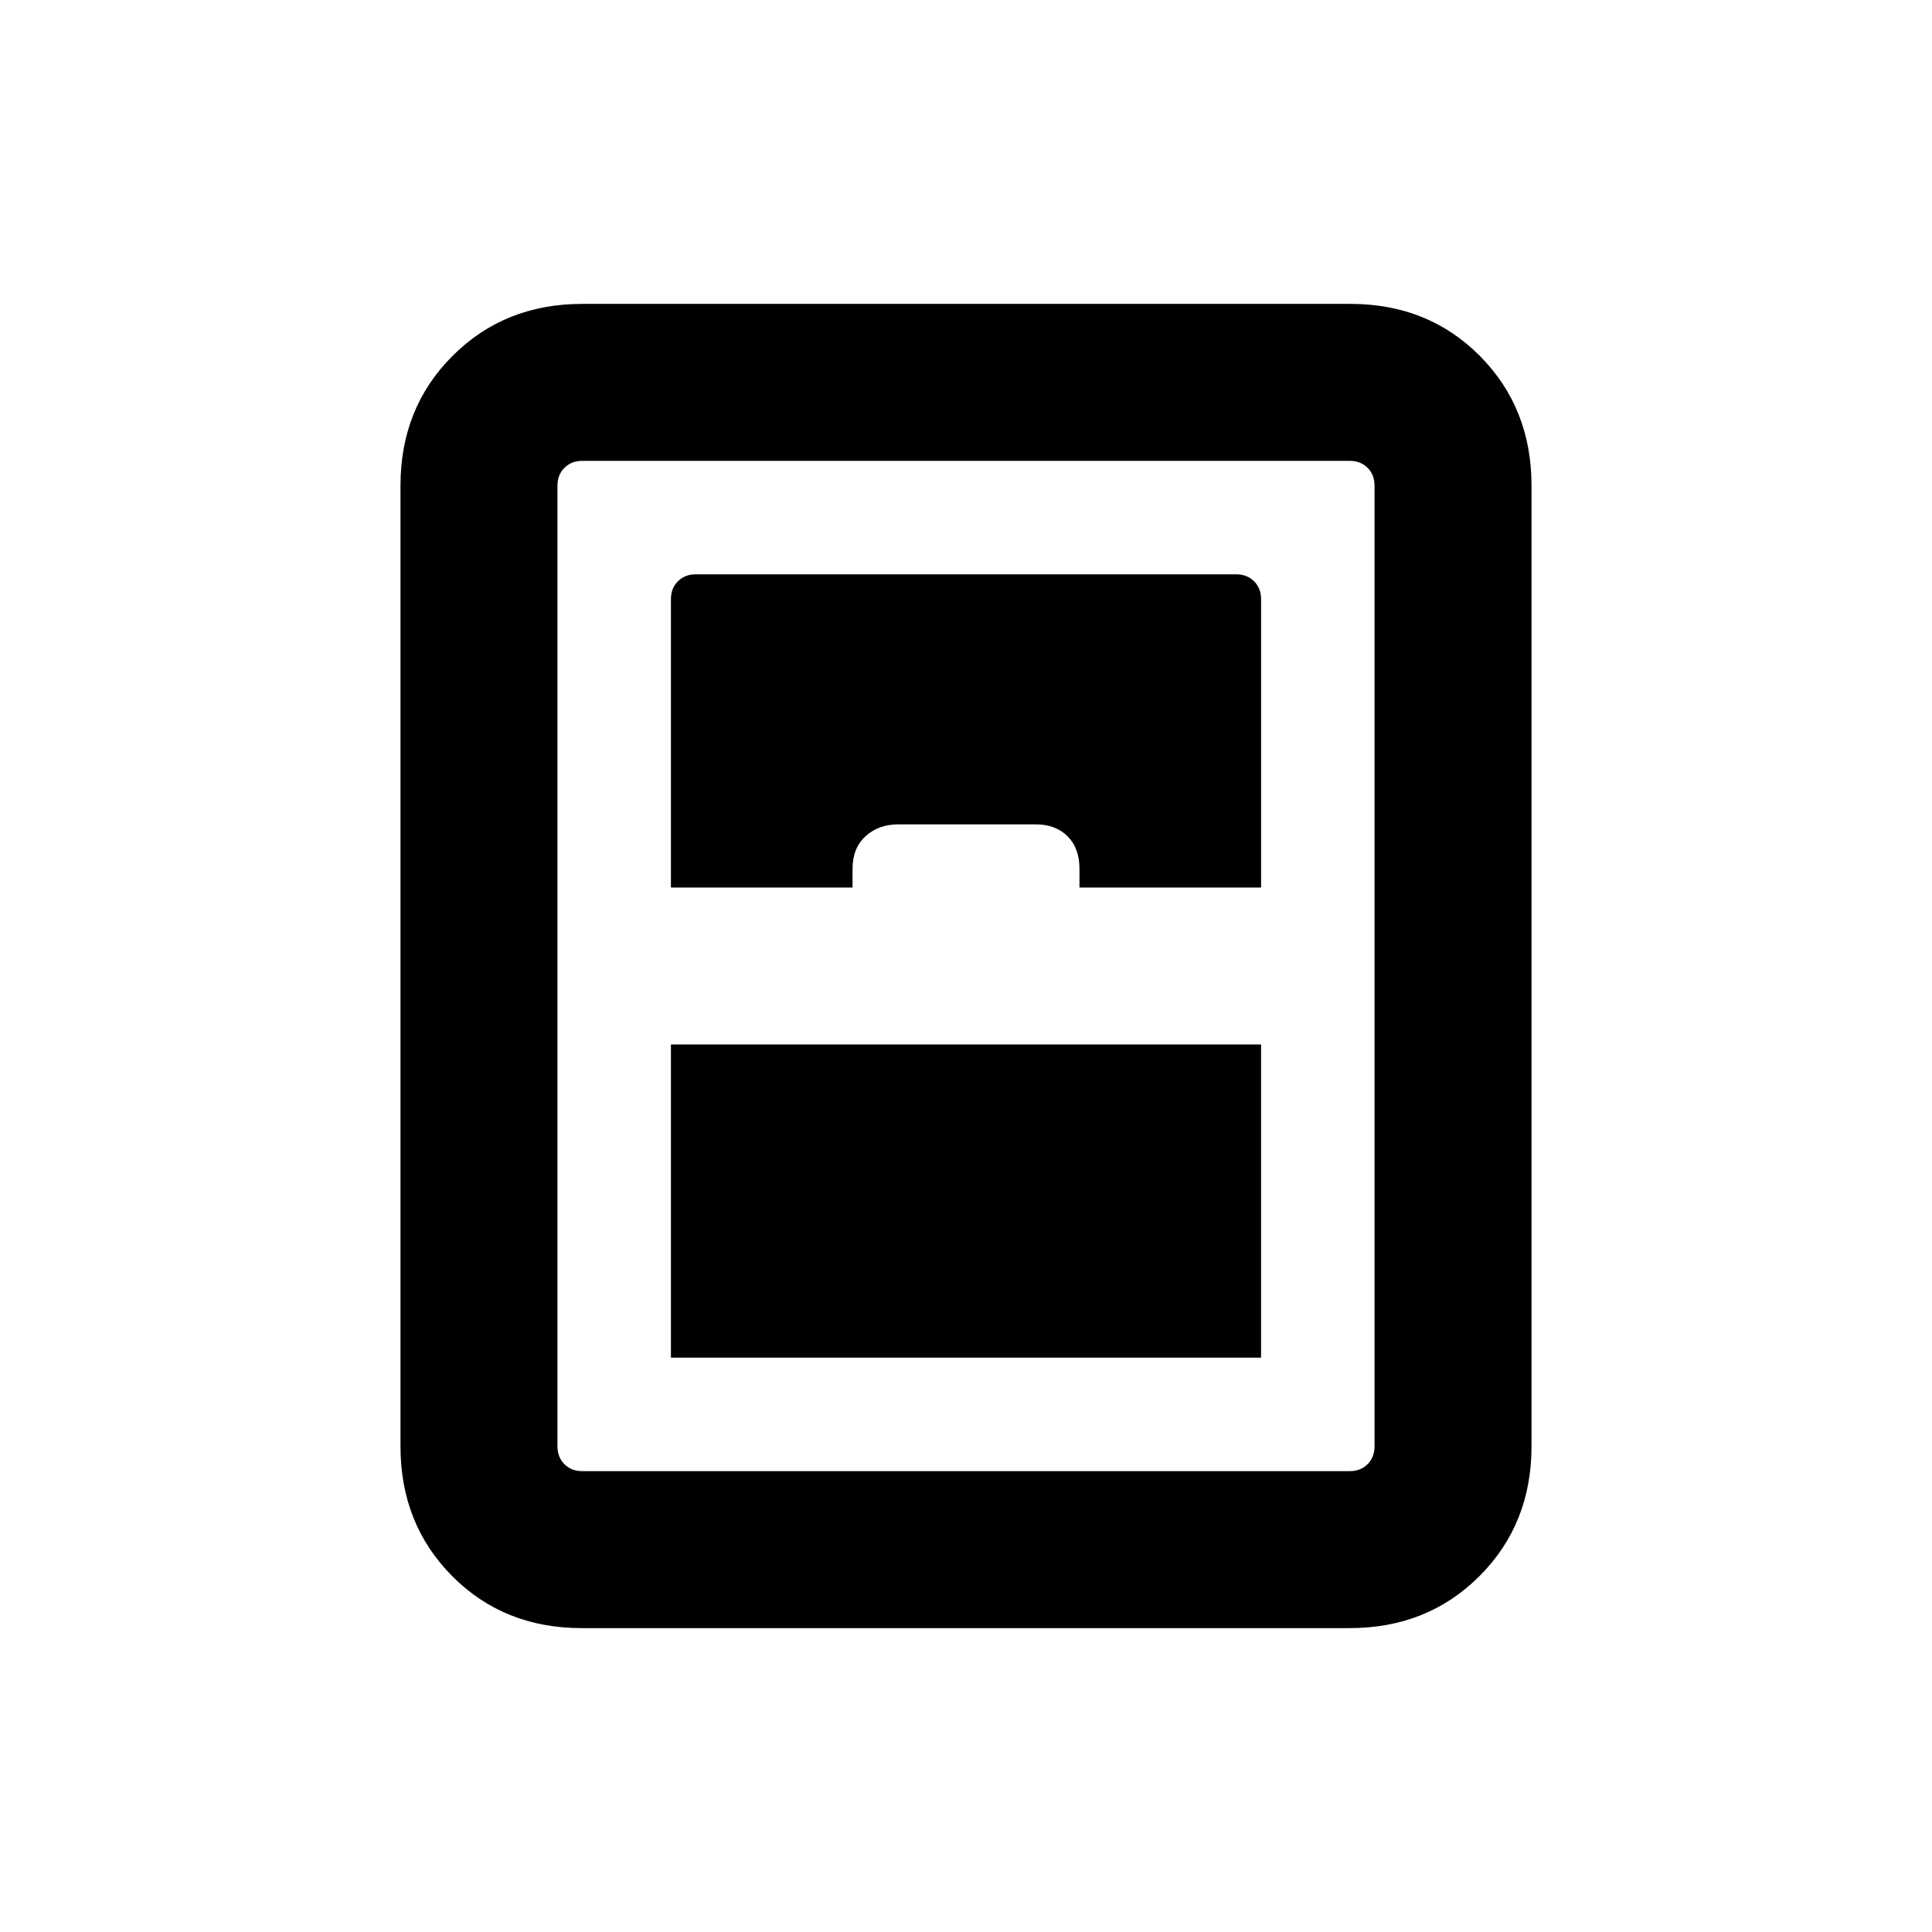 <svg xmlns="http://www.w3.org/2000/svg" height="20" viewBox="0 -960 960 960" width="20"><path d="M333.38-285.38h293.24V-441H333.38v155.62ZM289.03-151q-38.64 0-64.34-25.84Q199-202.69 199-241.31v-477.38q0-38.62 25.86-64.47Q250.71-809 289.35-809h381.62q38.64 0 64.34 25.84Q761-757.31 761-718.69v477.38q0 38.62-25.86 64.47Q709.29-151 670.65-151H289.03Zm44.35-368h90.24v-9.31q0-10.23 6.45-16.15 6.45-5.92 16.39-5.92h68.14q9.94 0 15.86 5.92t5.92 16.15v9.31h90.24v-143.31q0-5.38-3.47-8.84-3.46-3.47-8.84-3.47H345.69q-5.38 0-8.84 3.47-3.47 3.46-3.47 8.84V-519Zm-44.07 290h381.38q5.39 0 8.85-3.46t3.46-8.85v-477.38q0-5.39-3.46-8.85t-8.85-3.46H289.31q-5.39 0-8.85 3.46t-3.46 8.85v477.38q0 5.39 3.46 8.85t8.85 3.46Z"/></svg>